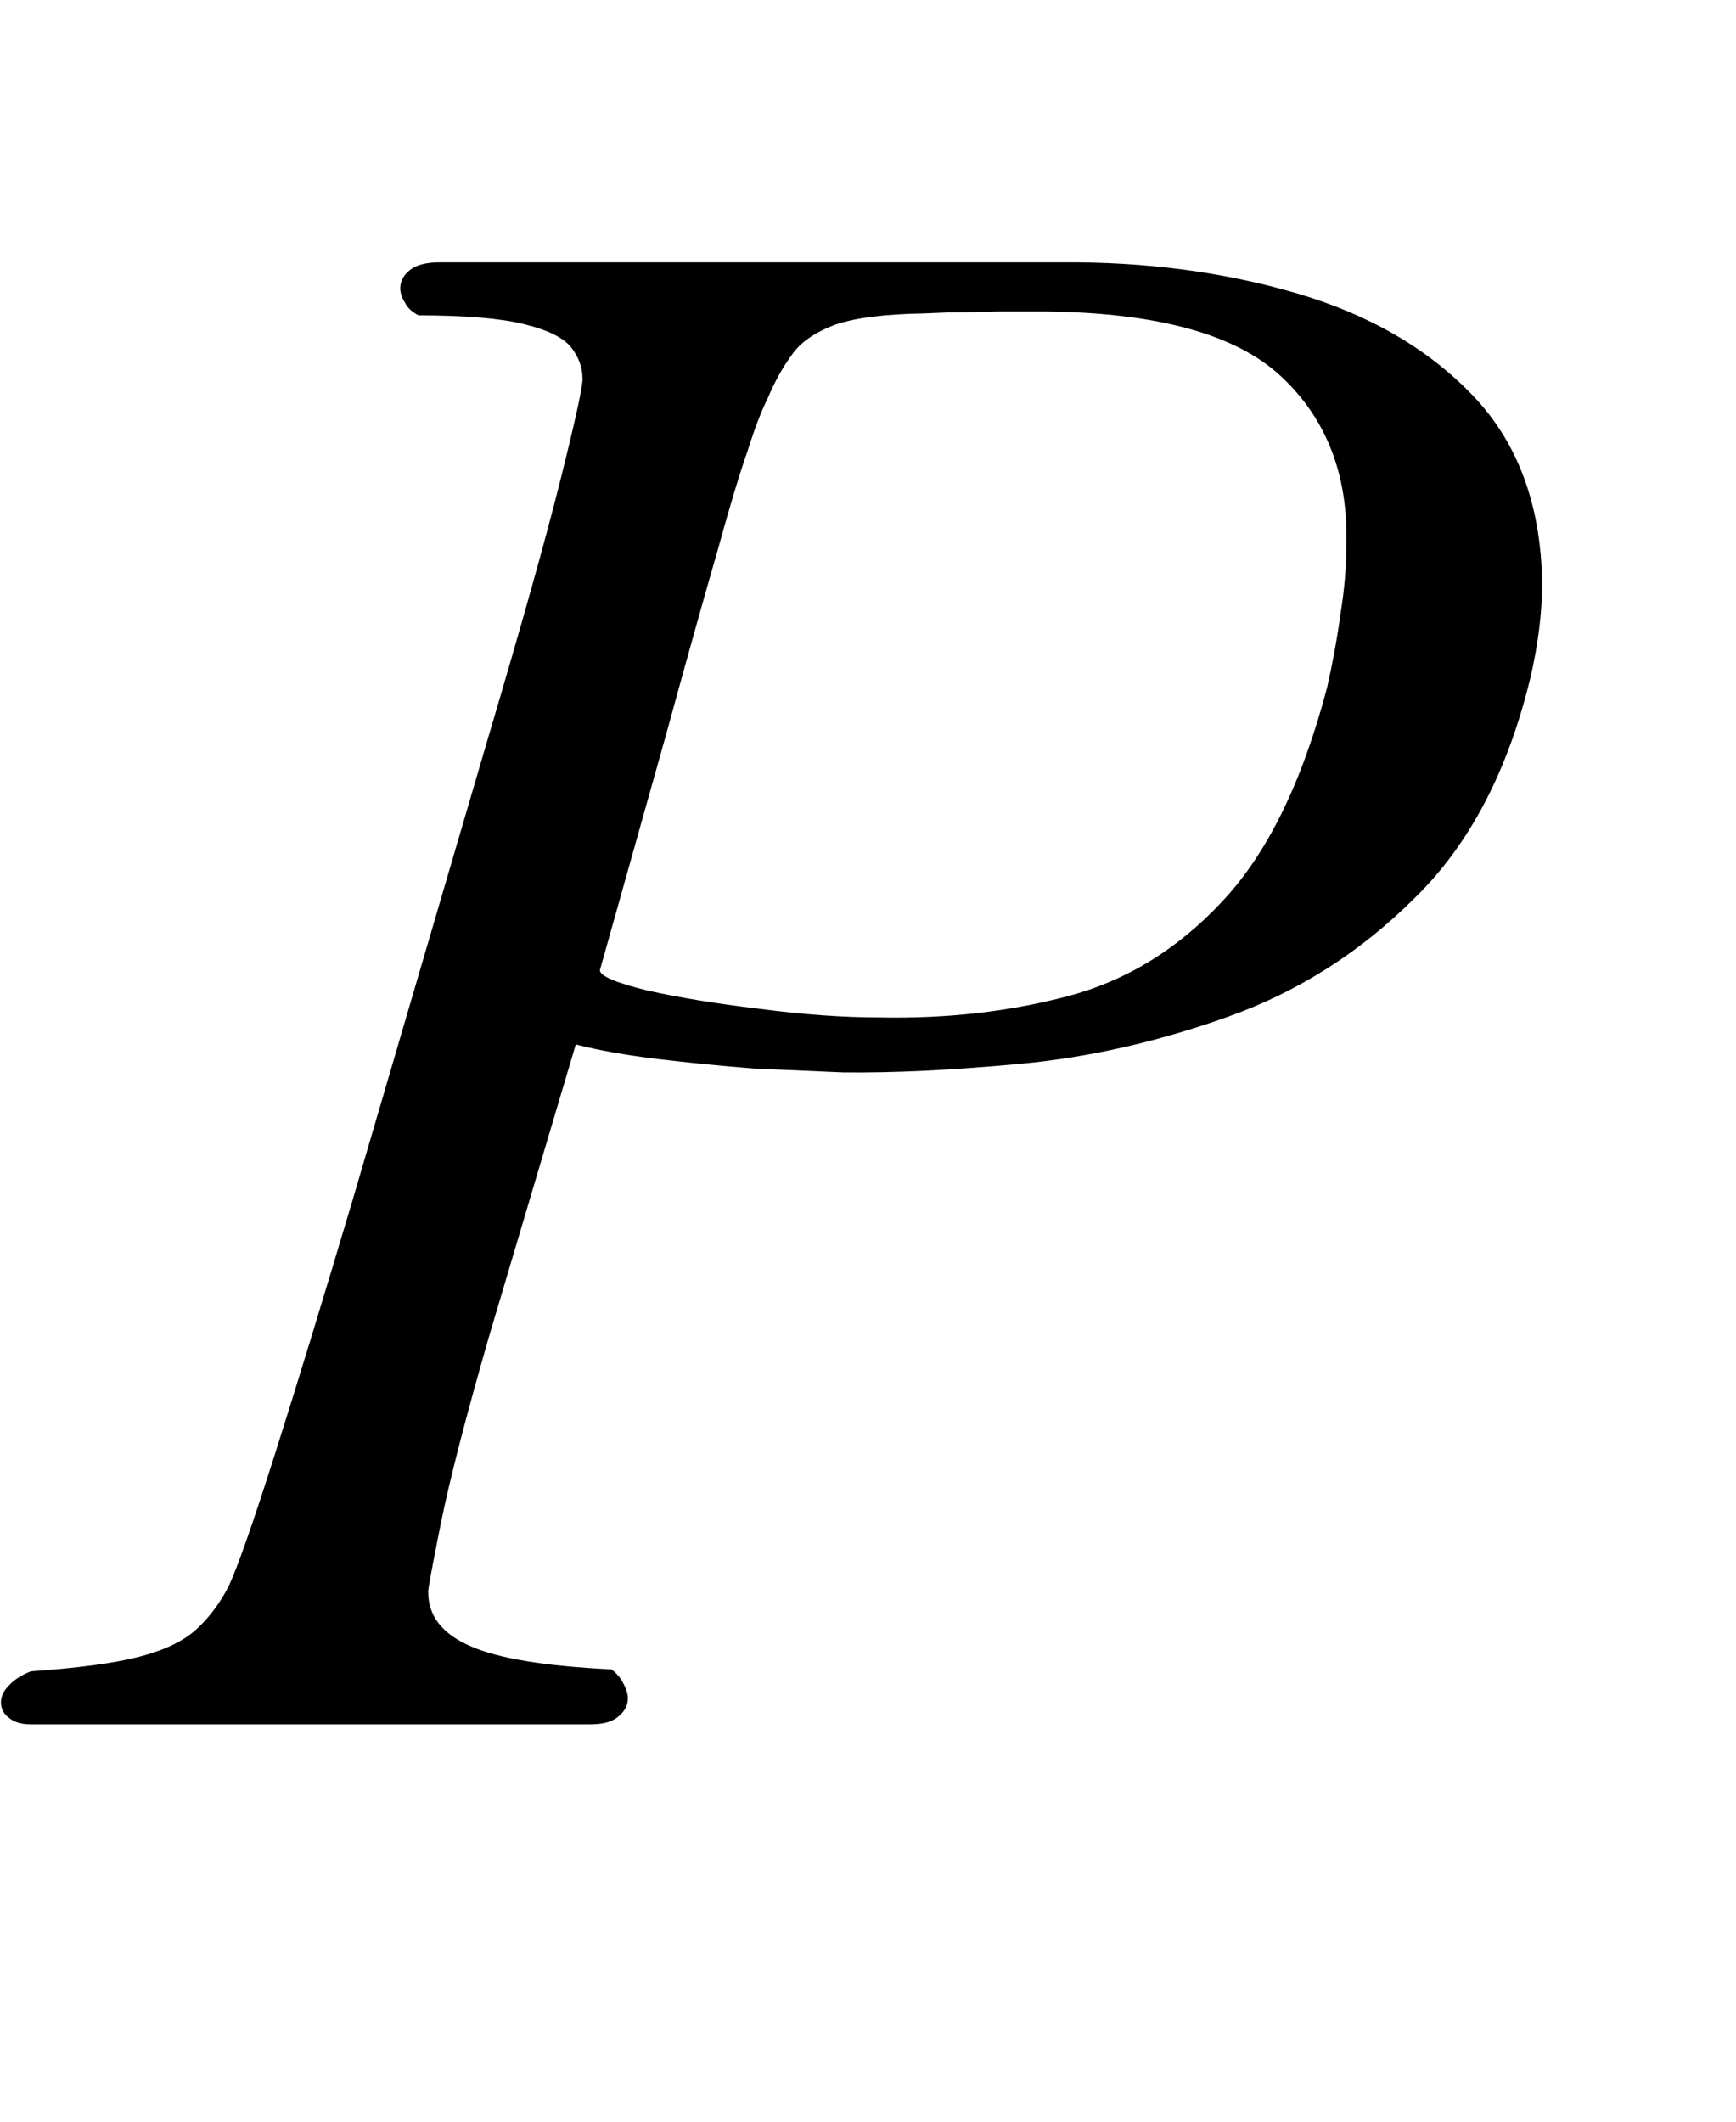 <?xml version="1.0" encoding="utf-8"?>
<svg version="1.1" id="Layer_1"
xmlns="http://www.w3.org/2000/svg"
xmlns:xlink="http://www.w3.org/1999/xlink"
xmlns:author="http://www.sothink.com"
width="9px" height="11px"
xml:space="preserve">
<g id="PathID_959" transform="matrix(0.01, 0, 0, 0.01, 0.15, 8.95)">
<path style="fill:#000000;fill-opacity:1" d="M778.5 -544q6 -26 6 -49q-1 -60.5 -36 -97q-35 -36.5 -91.5 -53q-56.5 -16.5 -121.5 -16l-322.5 0q-10.5 0 -15.5 4q-5 4 -5 9.5q0 3.5 2.5 7.5q2 4 7 6.5q36 0 54.5 4.5q18.5 4.5 24.5 12q6 7.5 6 16.5q0 6.5 -11.5 52.5q-11.5 46 -37 132l-70.5 240.5q-23.5 79 -40.5 132.5q-17 53.5 -24 68.5q-7 13.5 -17 22.5q-10 9 -29.5 14q-19.5 5 -56 7.5q-7.5 3 -11.5 7.5q-4 4 -4 8.5q0 5 4 8q4 3.5 11.5 3.5l290 0q10 0 14.5 -4q5 -4 5 -9.5q0 -3.5 -2.5 -8q-2 -4 -6 -7q-51.5 -2.5 -73 -12q-22 -9.5 -22 -28q-0.5 -0.5 6.5 -35.5q7 -34.5 25 -97l45 -151.5q17.5 4.5 42 7.5q25 3 50.5 5l46 2q39 0.5 92.5 -4.5q53 -5 107.5 -24.5q54.5 -19.5 96.5 -61.5q42.5 -41.5 60 -114.5M673 -538.5q-19.5 74 -54.5 111q-34.5 37 -80 49q-45.5 12 -97 11q-29 0 -63 -4.5q-33.5 -4 -58 -9.5q-24.5 -6 -24.5 -10.5l34 -121q17 -62 27 -96.5q9.5 -34.5 15.5 -51.5q5.5 -17.5 10.5 -27.5q5.5 -13 12.5 -22.5q6.5 -9.5 22 -15.5q15.5 -5.5 46.5 -6l12 -0.5q11 0 26 -0.5l25.5 0q86.5 1 121.5 33.5q35.5 33 34 87.5q0 17 -3 35.5q-2.5 18.5 -7 38.5" />
</g>
</svg>
